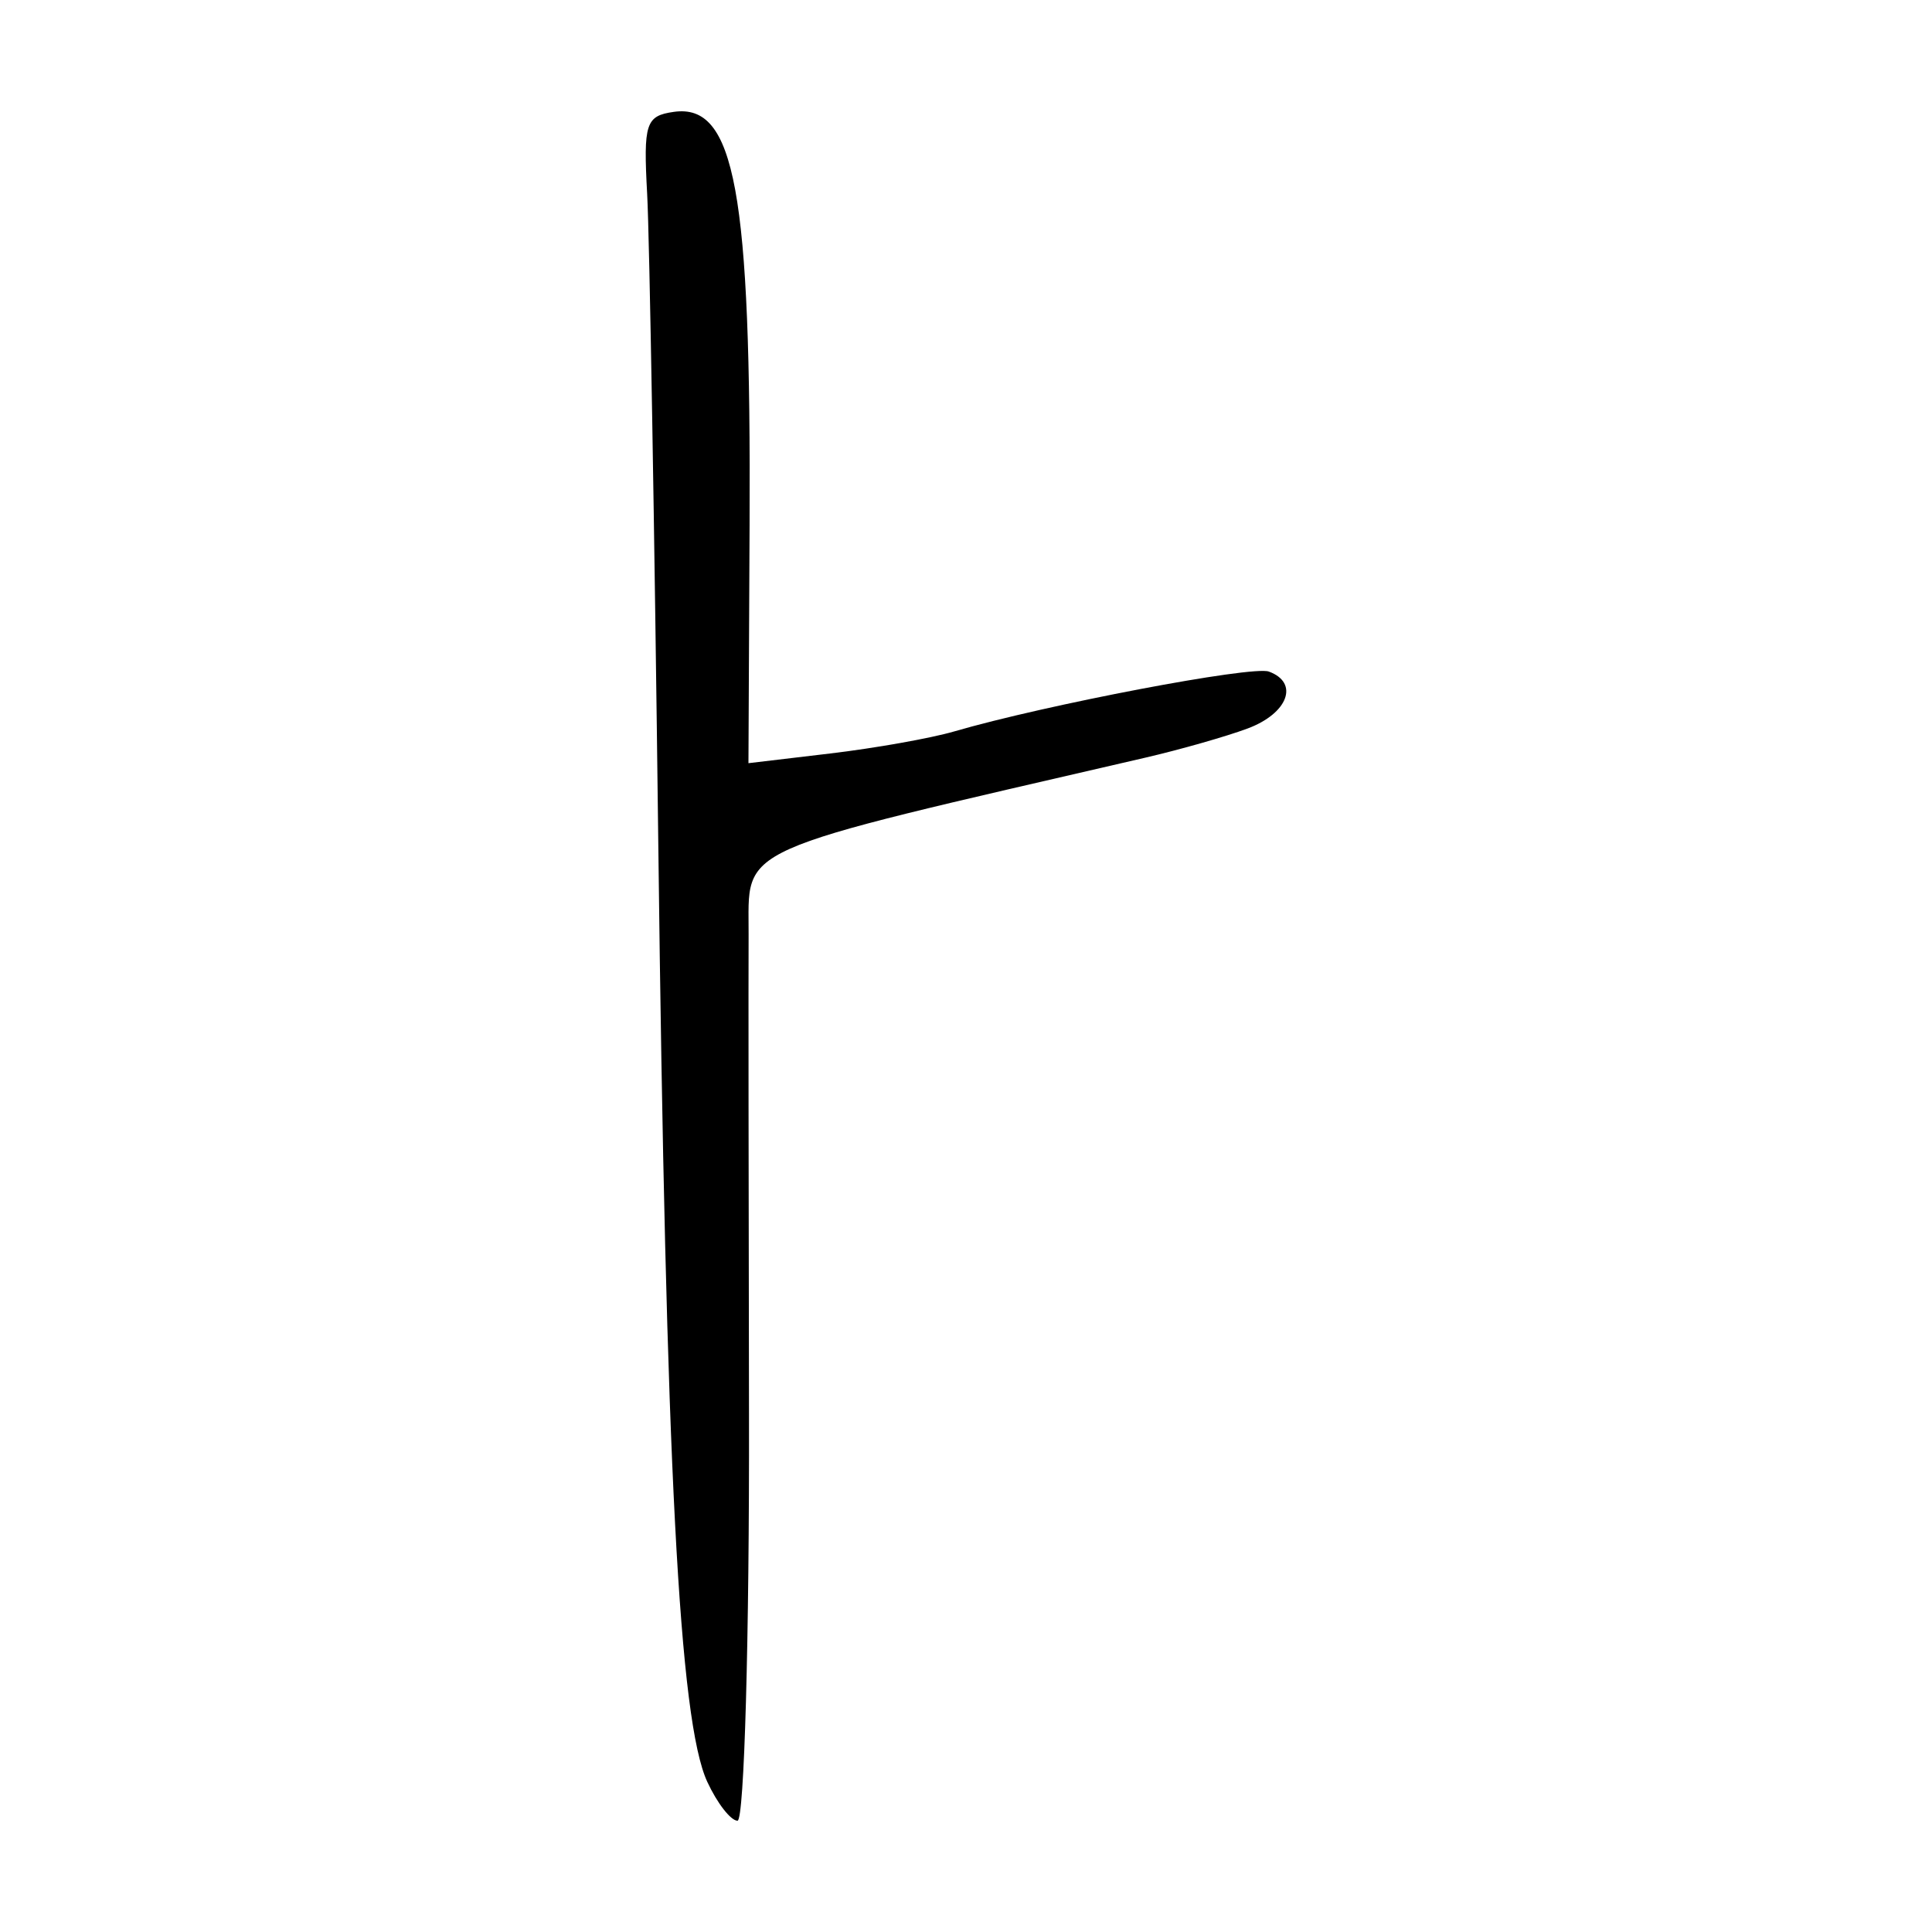 <?xml version="1.0" encoding="UTF-8" standalone="no"?>
<!-- Created with Inkscape (http://www.inkscape.org/) -->
<svg
   xmlns:dc="http://purl.org/dc/elements/1.1/"
   xmlns:cc="http://web.resource.org/cc/"
   xmlns:rdf="http://www.w3.org/1999/02/22-rdf-syntax-ns#"
   xmlns:svg="http://www.w3.org/2000/svg"
   xmlns="http://www.w3.org/2000/svg"
   xmlns:sodipodi="http://sodipodi.sourceforge.net/DTD/sodipodi-0.dtd"
   xmlns:inkscape="http://www.inkscape.org/namespaces/inkscape"
   width="300"
   height="300"
   id="svg2"
   sodipodi:version="0.32"
   inkscape:version="0.45.1"
   version="1.0"
   sodipodi:docbase="C:\Documents and Settings\Martin\桌面"
   sodipodi:docname="drawing.svg"
   inkscape:output_extension="org.inkscape.output.svg.inkscape">
  <defs
     id="defs4" />
  <sodipodi:namedview
     id="base"
     pagecolor="#ffffff"
     bordercolor="#666666"
     borderopacity="1.0"
     gridtolerance="10000"
     guidetolerance="10"
     objecttolerance="10"
     inkscape:pageopacity="0.0"
     inkscape:pageshadow="2"
     inkscape:zoom="0.92866688"
     inkscape:cx="166.70872"
     inkscape:cy="158.1572"
     inkscape:document-units="px"
     inkscape:current-layer="layer1"
     width="300px"
     height="300px"
     inkscape:window-width="742"
     inkscape:window-height="577"
     inkscape:window-x="50"
     inkscape:window-y="0" />
  <g
     inkscape:label="Layer 1"
     inkscape:groupmode="layer"
     id="layer1">
    <path
       style="fill:#000000"
       d="M 109.825,276.679 C 105.457,267.233 103.381,227.499 102.221,131.167 C 101.632,82.243 100.854,36.777 100.491,30.133 C 99.892,19.148 100.267,17.991 104.626,17.371 C 114.128,16.018 116.641,29.703 116.395,81.458 L 116.219,118.506 L 128.891,117.003 C 135.861,116.177 144.529,114.636 148.153,113.58 C 162.394,109.43 194.426,103.334 197.023,104.28 C 201.783,106.015 200.008,110.778 193.729,113.12 C 190.406,114.359 183.241,116.402 177.805,117.659 C 112.807,132.697 116.321,131.127 116.243,145.161 C 116.208,151.357 116.236,184.842 116.304,219.572 C 116.372,254.303 115.57,282.719 114.523,282.719 C 113.475,282.719 111.361,280.001 109.825,276.679 z "
       id="path2221"
       sodipodi:nodetypes="cssscccsssssssc" />
  </g>
</svg>

